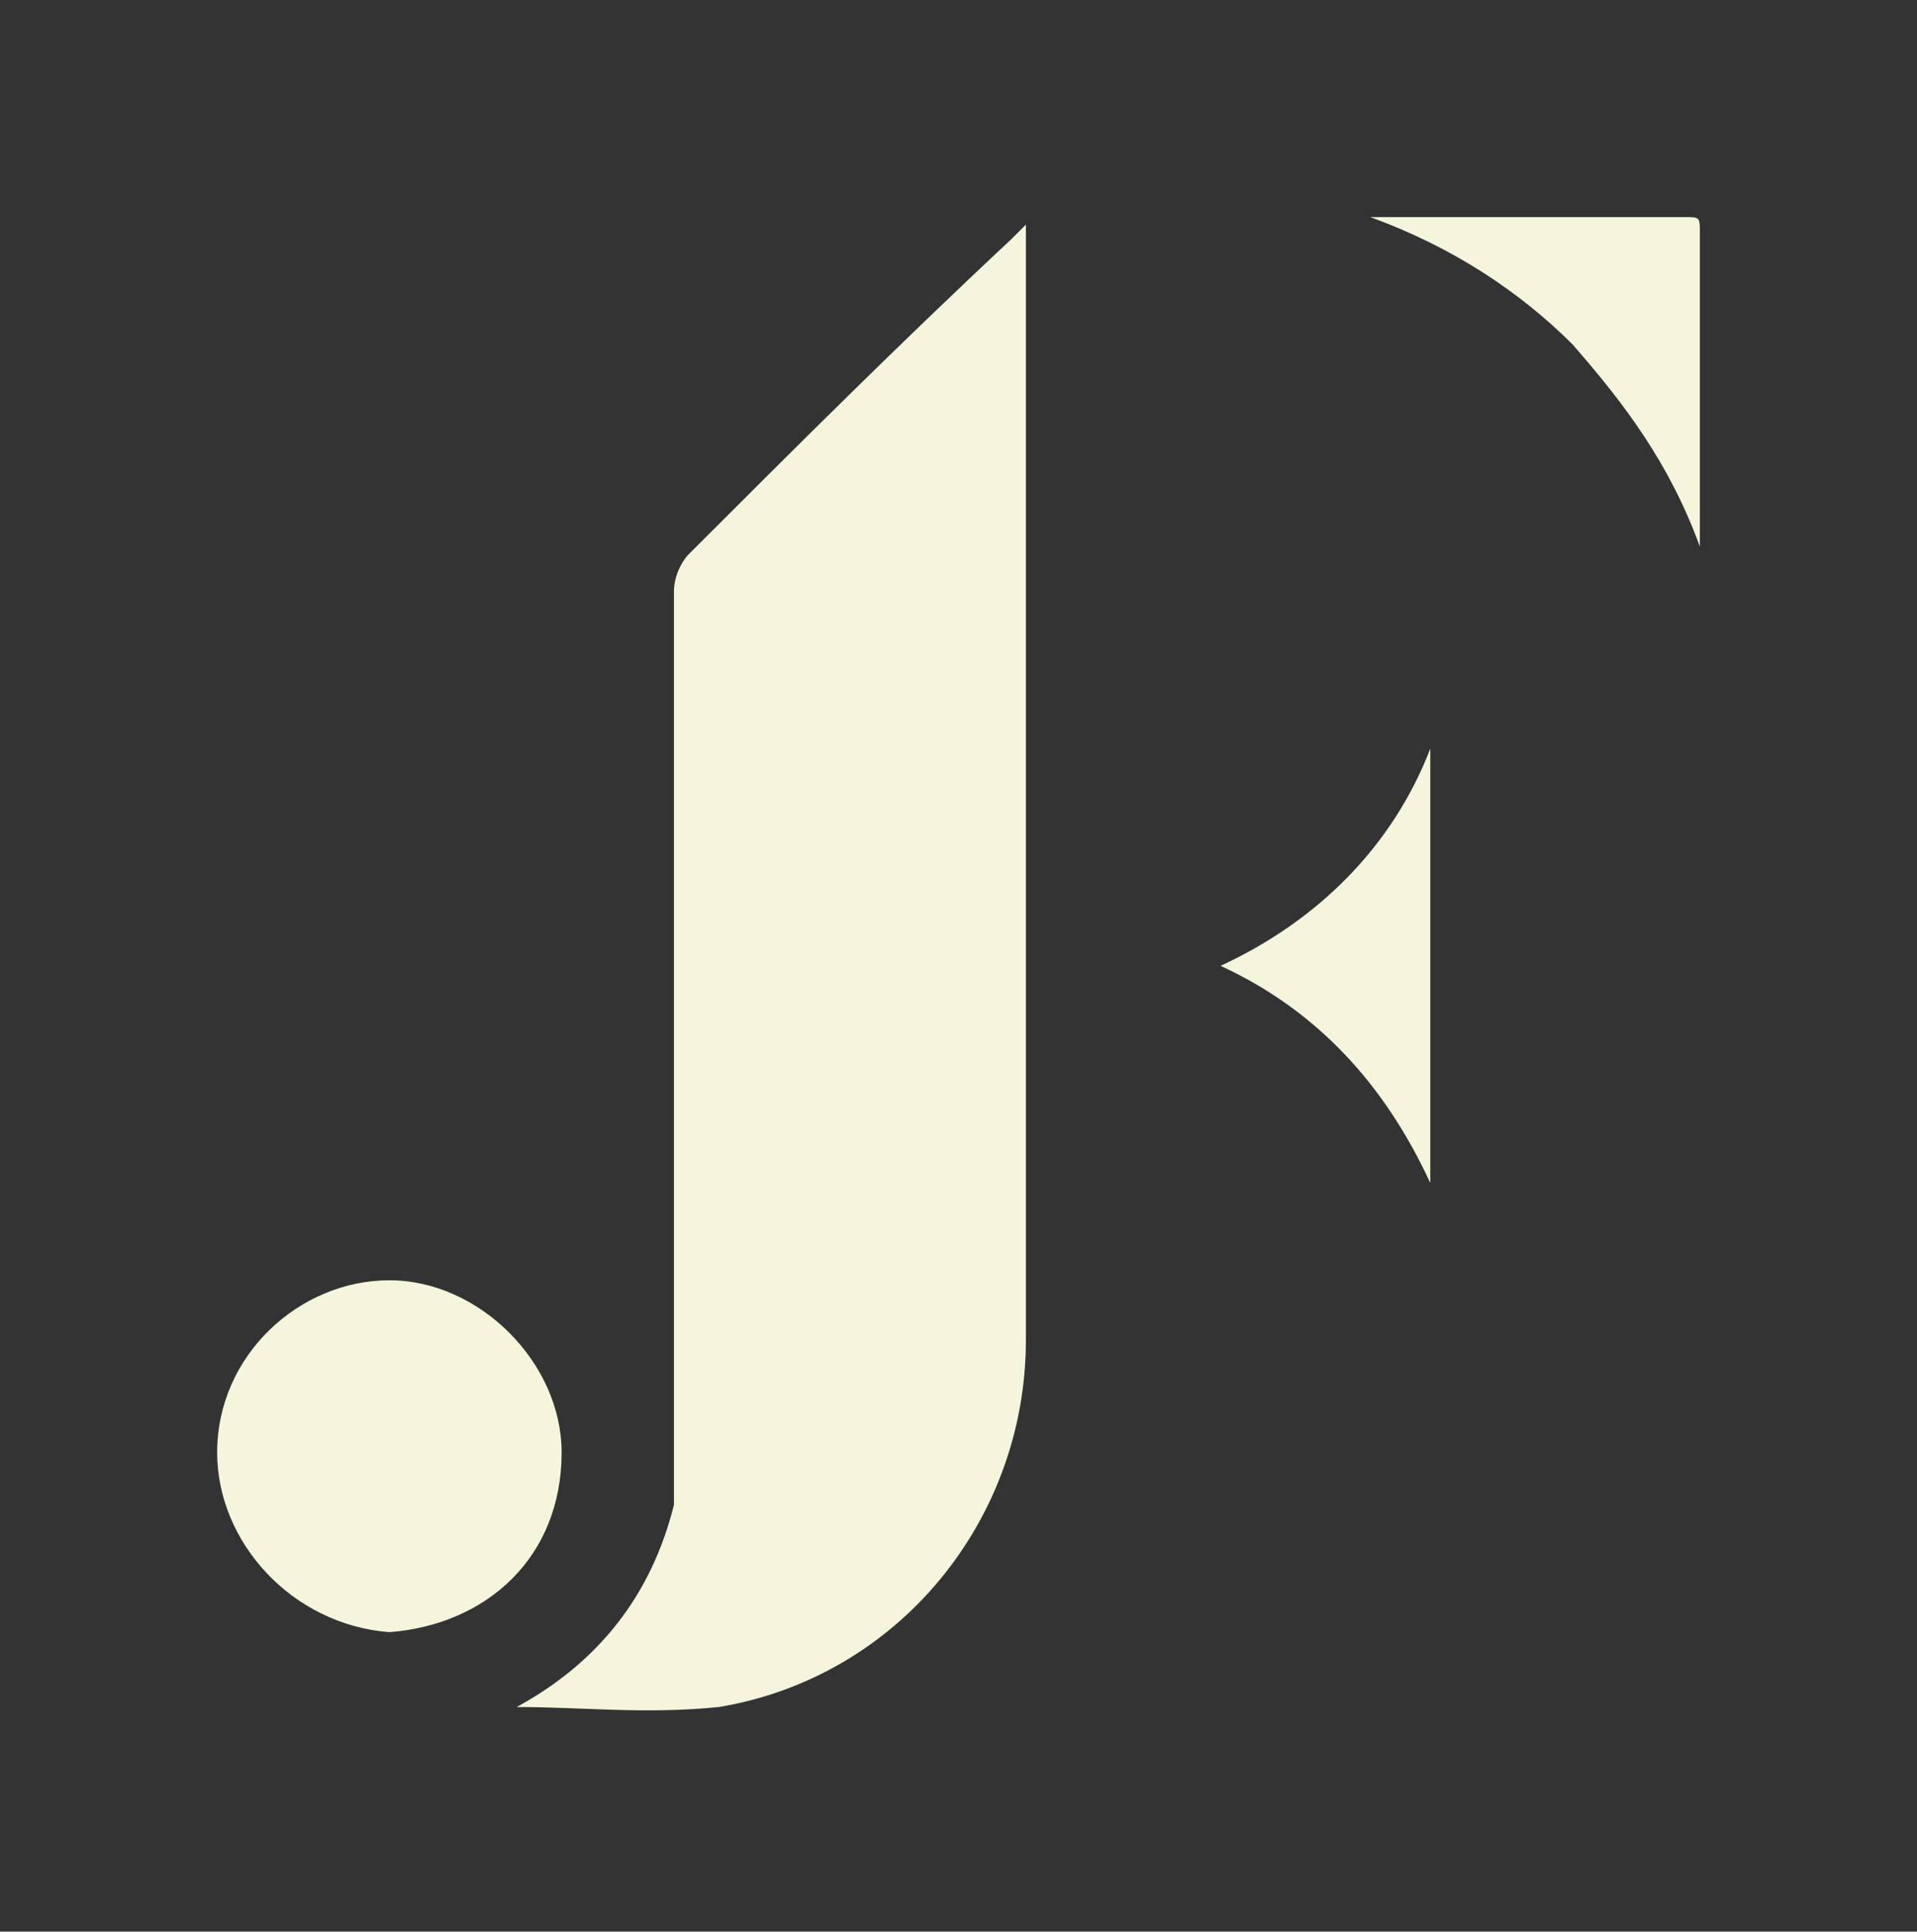 <?xml version="1.0" encoding="utf-8"?>
<!-- Generator: Adobe Illustrator 25.0.0, SVG Export Plug-In . SVG Version: 6.00 Build 0)  -->
<svg version="1.1" id="Capa_1" xmlns="http://www.w3.org/2000/svg" xmlns:xlink="http://www.w3.org/1999/xlink" x="0px" y="0px"
	 viewBox="0 0 25.6 25.8" style="enable-background:new 0 0 25.6 25.8;" xml:space="preserve">
<rect x="0" y="0" width="25.6" height="25.8" fill="#333333" stroke="none"/>
<style type="text/css">
	.st0{fill:#F5F5DC;}
</style>
<g>
	<path class="st0" d="M6.9,22.8C8,22.2,8.7,21.3,9,20.1C9,19.9,9,19.6,9,19.3c0-3.8,0-7.6,0-11.4c0-0.2,0.1-0.4,0.2-0.5
		C10.6,6,12,4.6,13.5,3.2c0.1-0.1,0.2-0.2,0.2-0.2c0,0.2,0,0.2,0,0.3c0,4.8,0,9.7,0,14.6c0,2.4-1.7,4.5-4.1,4.9
		C8.6,22.9,7.8,22.8,6.9,22.8z"/>
	<path class="st0" d="M2.9,19.4c0-1.3,1.1-2.3,2.3-2.3s2.3,1.1,2.3,2.3c0,1.4-1,2.3-2.3,2.4C3.9,21.7,2.9,20.6,2.9,19.4z"/>
	<path class="st0" d="M18.3,2.9c1.4,0,2.8,0,4.2,0c0.2,0,0.2,0,0.2,0.2c0,1.4,0,2.9,0,4.2c-0.4-1.1-1-1.9-1.7-2.7
		C20.3,3.9,19.4,3.3,18.3,2.9z"/>
	<path class="st0" d="M16.3,12.9c1.3-0.6,2.3-1.6,2.8-2.9c0,2,0,3.8,0,5.8C18.5,14.5,17.6,13.5,16.3,12.9z"/>
</g>
</svg>
